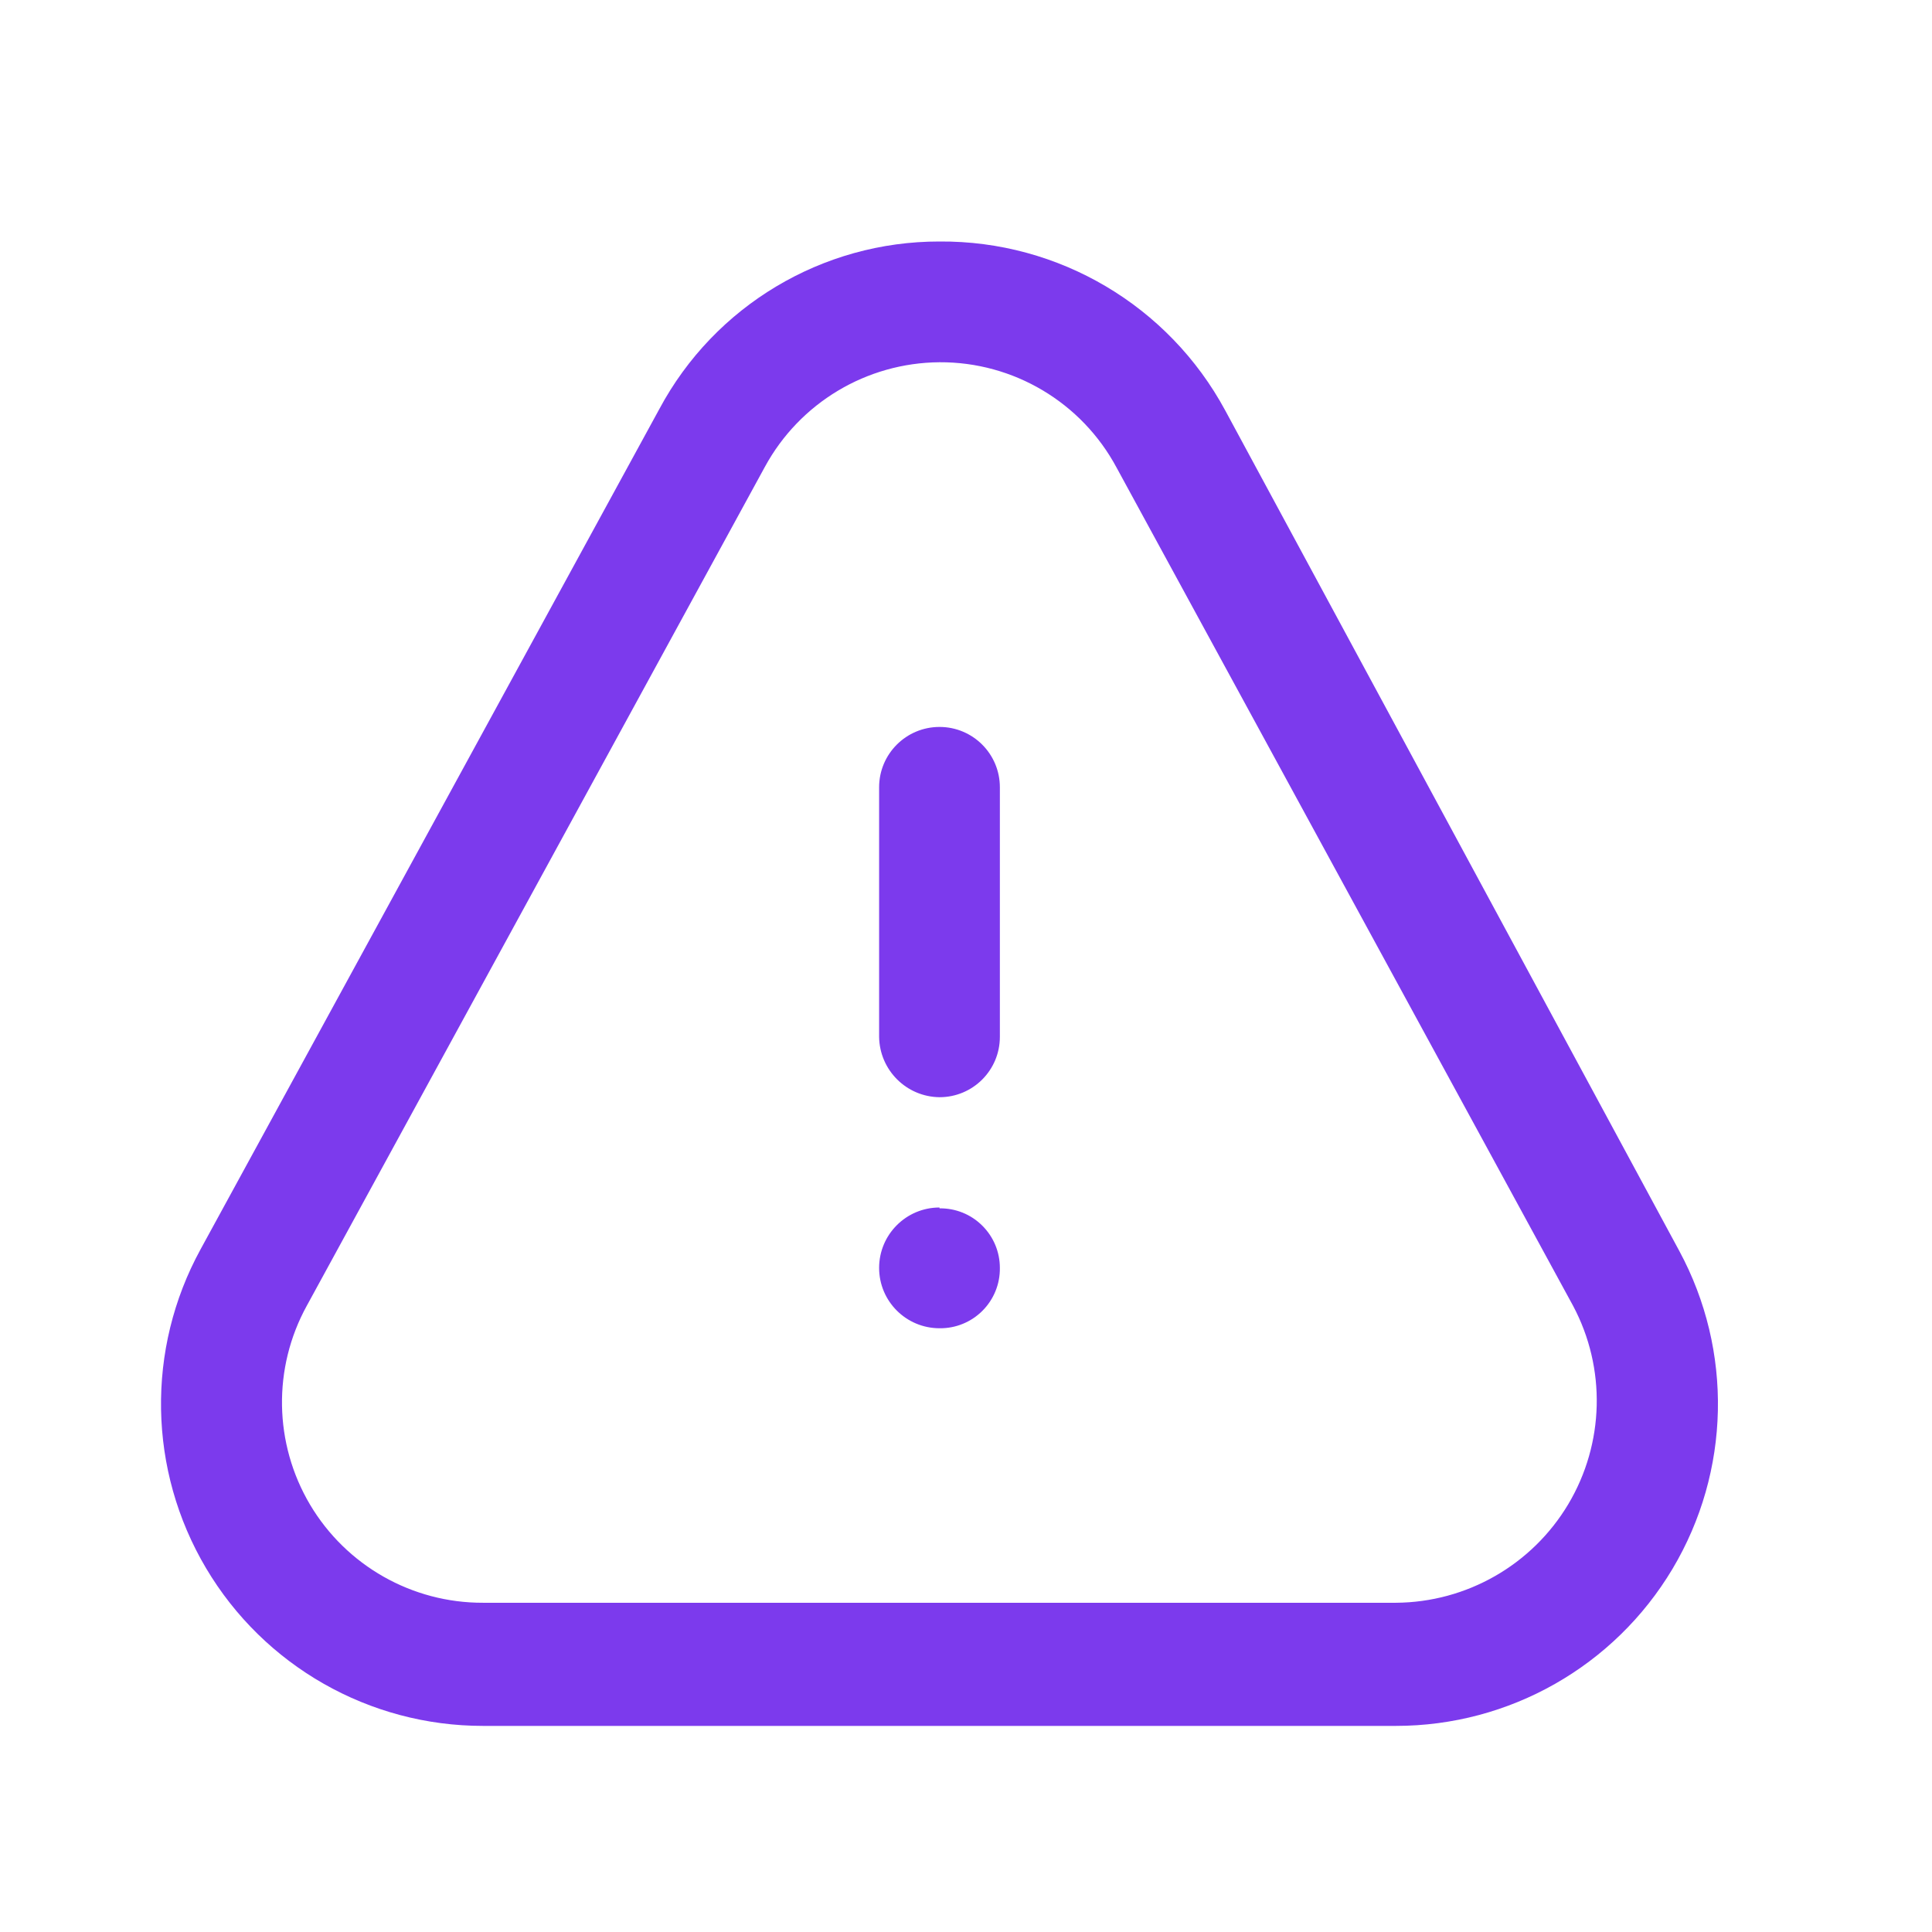 <svg width="34" height="34" viewBox="0 0 34 34" fill="none" xmlns="http://www.w3.org/2000/svg">
<path fill-rule="evenodd" clip-rule="evenodd" d="M11.604 7.197C12.577 5.38 14.473 4.247 16.534 4.25C18.632 4.234 20.567 5.379 21.563 7.225L29.553 22.015C30.501 23.771 30.455 25.896 29.433 27.61C28.41 29.324 26.562 30.373 24.566 30.373H8.501C6.5 30.374 4.647 29.319 3.626 27.597C2.605 25.875 2.568 23.743 3.529 21.987L11.604 7.197ZM19.651 8.231C19.036 7.082 17.836 6.368 16.534 6.375C15.25 6.384 14.073 7.089 13.46 8.217L5.399 22.979C4.797 24.073 4.819 25.404 5.456 26.479C6.094 27.553 7.252 28.21 8.501 28.206H24.566C25.811 28.198 26.961 27.54 27.599 26.471C28.236 25.402 28.268 24.077 27.683 22.979L19.651 8.231Z" fill="#7C3AED"/>
<path d="M16.534 21.25C15.947 21.25 15.471 21.726 15.471 22.313C15.471 22.9 15.947 23.375 16.534 23.375C16.817 23.379 17.089 23.268 17.289 23.068C17.489 22.868 17.6 22.596 17.596 22.313C17.596 22.032 17.484 21.764 17.284 21.567C17.085 21.369 16.814 21.261 16.534 21.265V21.25Z" fill="#7C3AED"/>
<path d="M16.534 19.309C15.95 19.302 15.479 18.831 15.471 18.247V13.855C15.471 13.268 15.947 12.793 16.534 12.793C17.121 12.793 17.596 13.268 17.596 13.855V18.247C17.596 18.834 17.121 19.309 16.534 19.309Z" fill="#7C3AED"/>
</svg>
